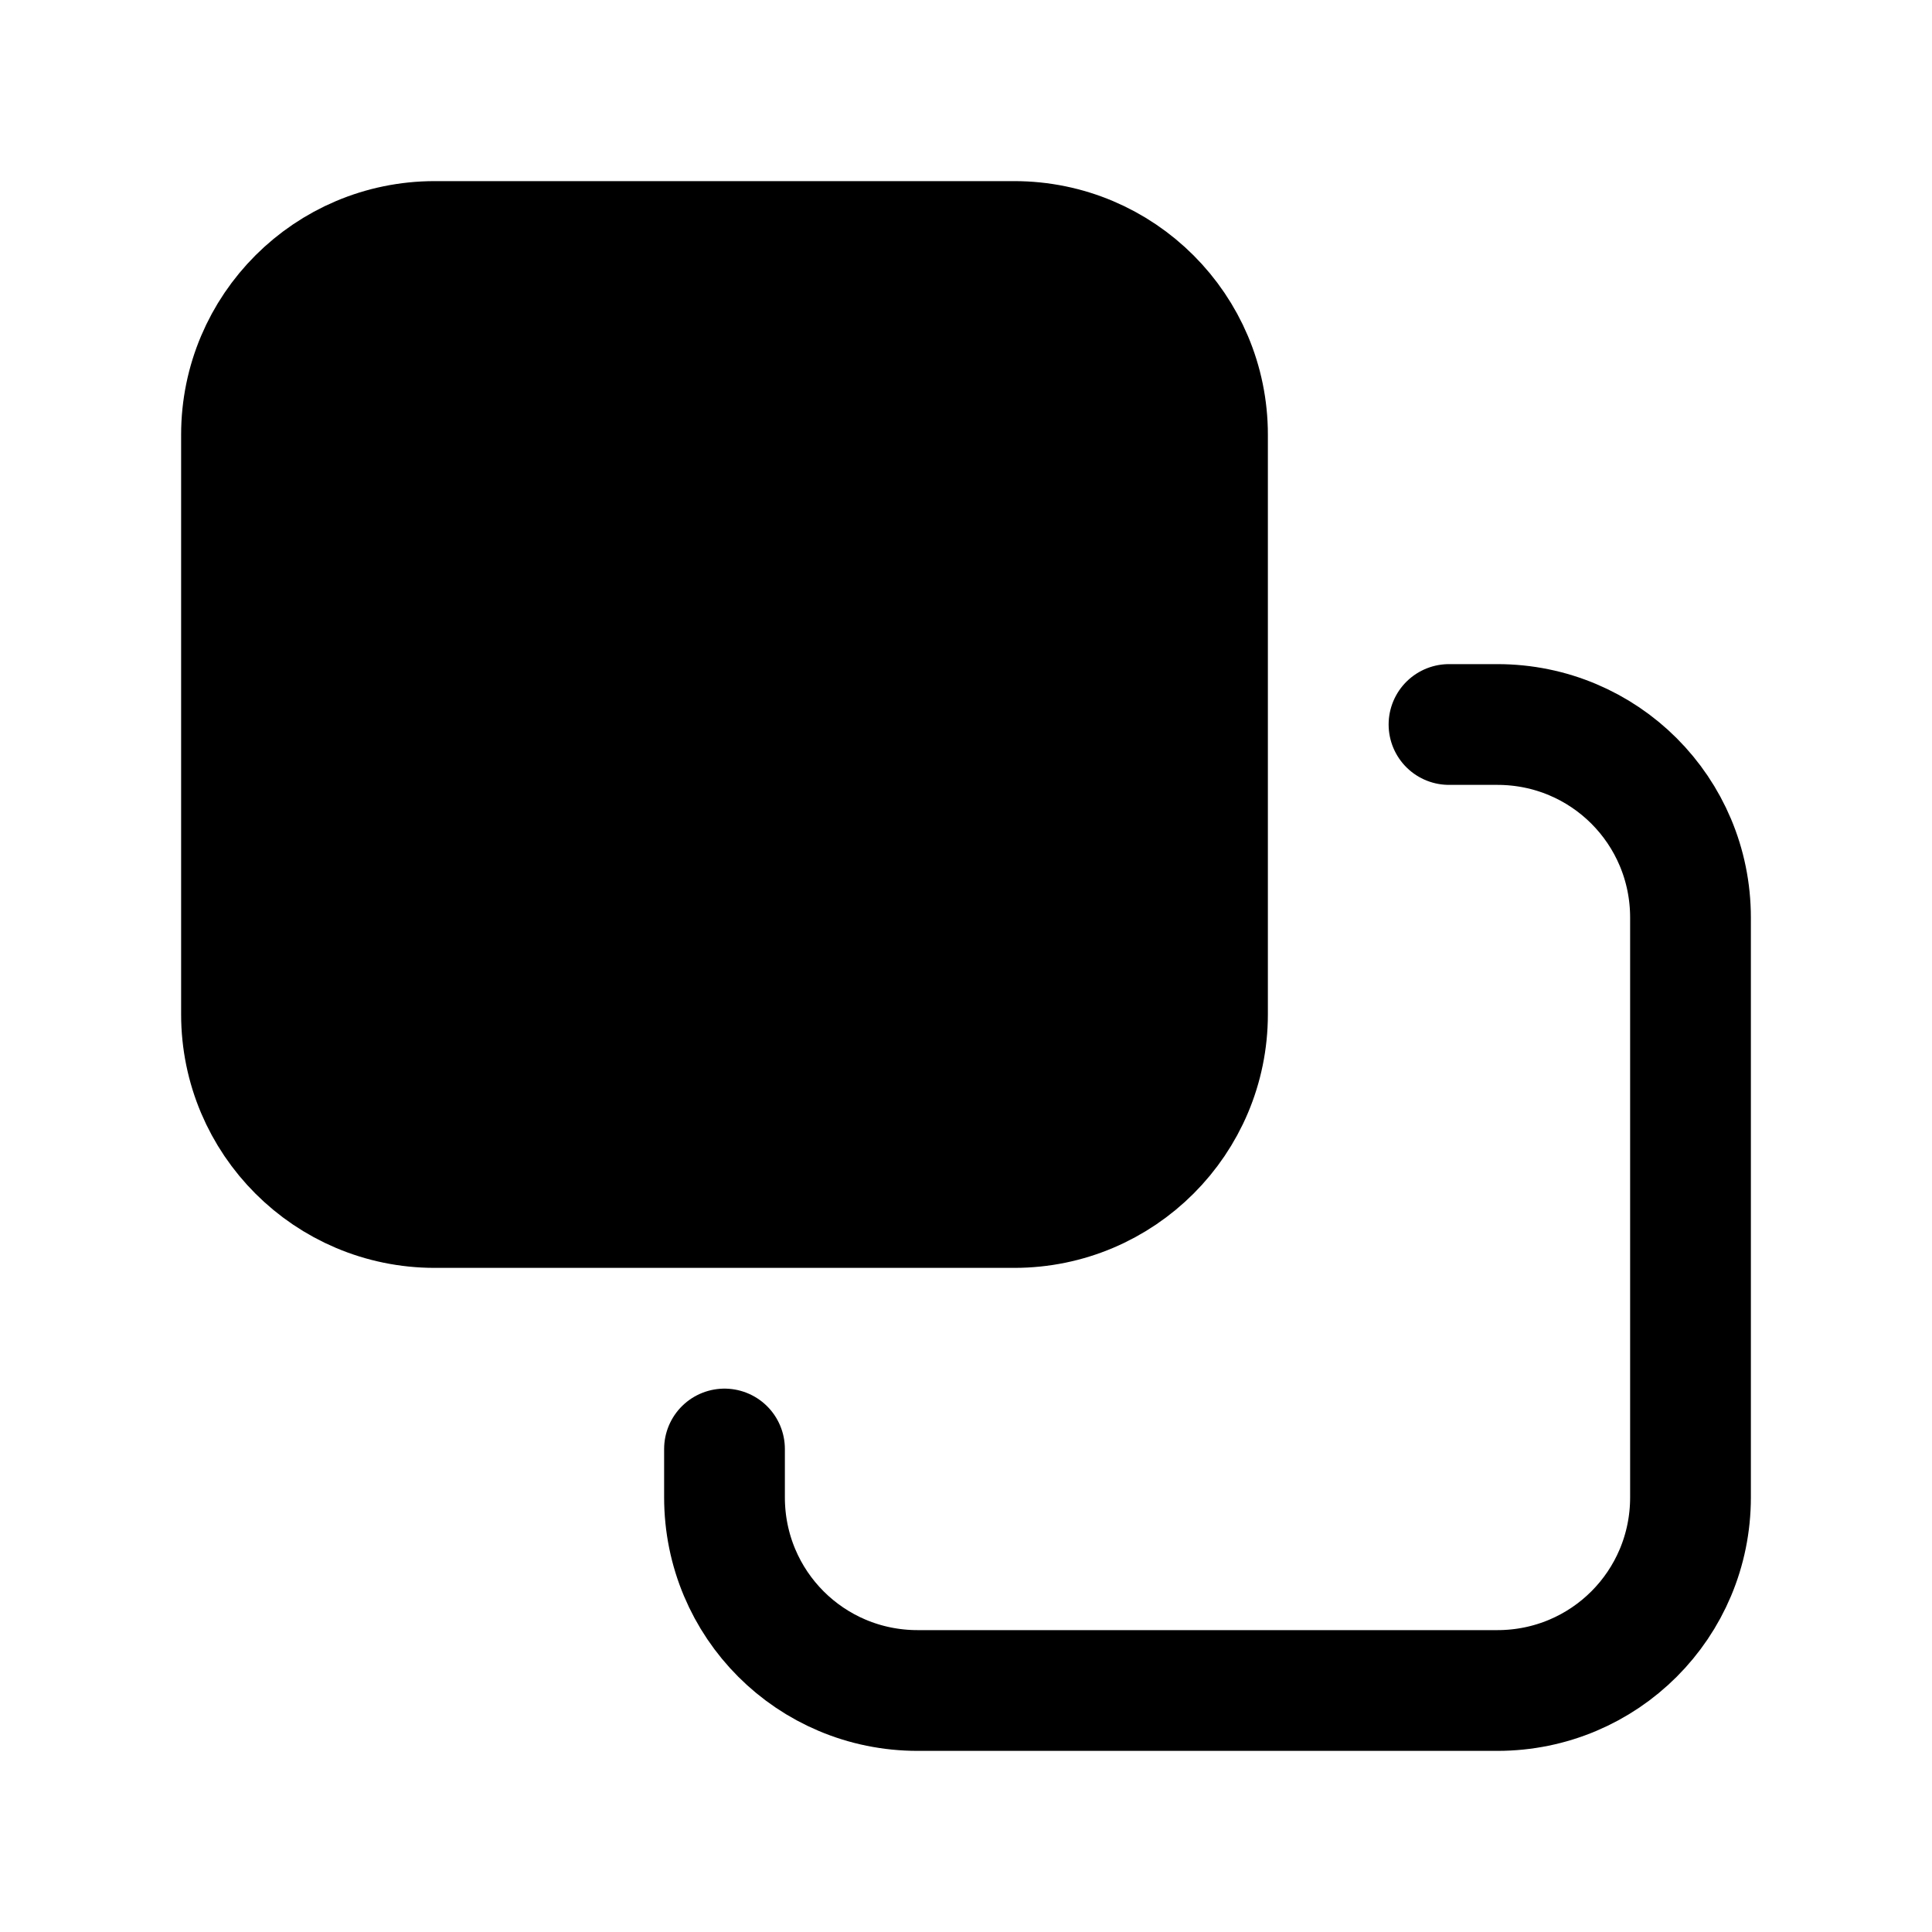 <svg width="24" height="24" viewBox="0 0 24 24" fill="none" xmlns="http://www.w3.org/2000/svg">
<path d="M12.6 3H5.4C4.075 3 3 4.075 3 5.4V12.6C3 13.925 4.075 15 5.4 15H12.6C13.925 15 15 13.925 15 12.6V5.4C15 4.075 13.925 3 12.6 3Z" fill="black" stroke="black" stroke-width="1.5" stroke-miterlimit="10"/>
<path d="M18 9L18.6 9C19.93 9 21 10.07 21 11.4L21 18.6C21 19.93 19.93 21 18.6 21L11.4 21C10.07 21 9 19.93 9 18.6L9 18" stroke="black" stroke-width="1.5" stroke-miterlimit="10" stroke-linecap="round"/>
</svg>

